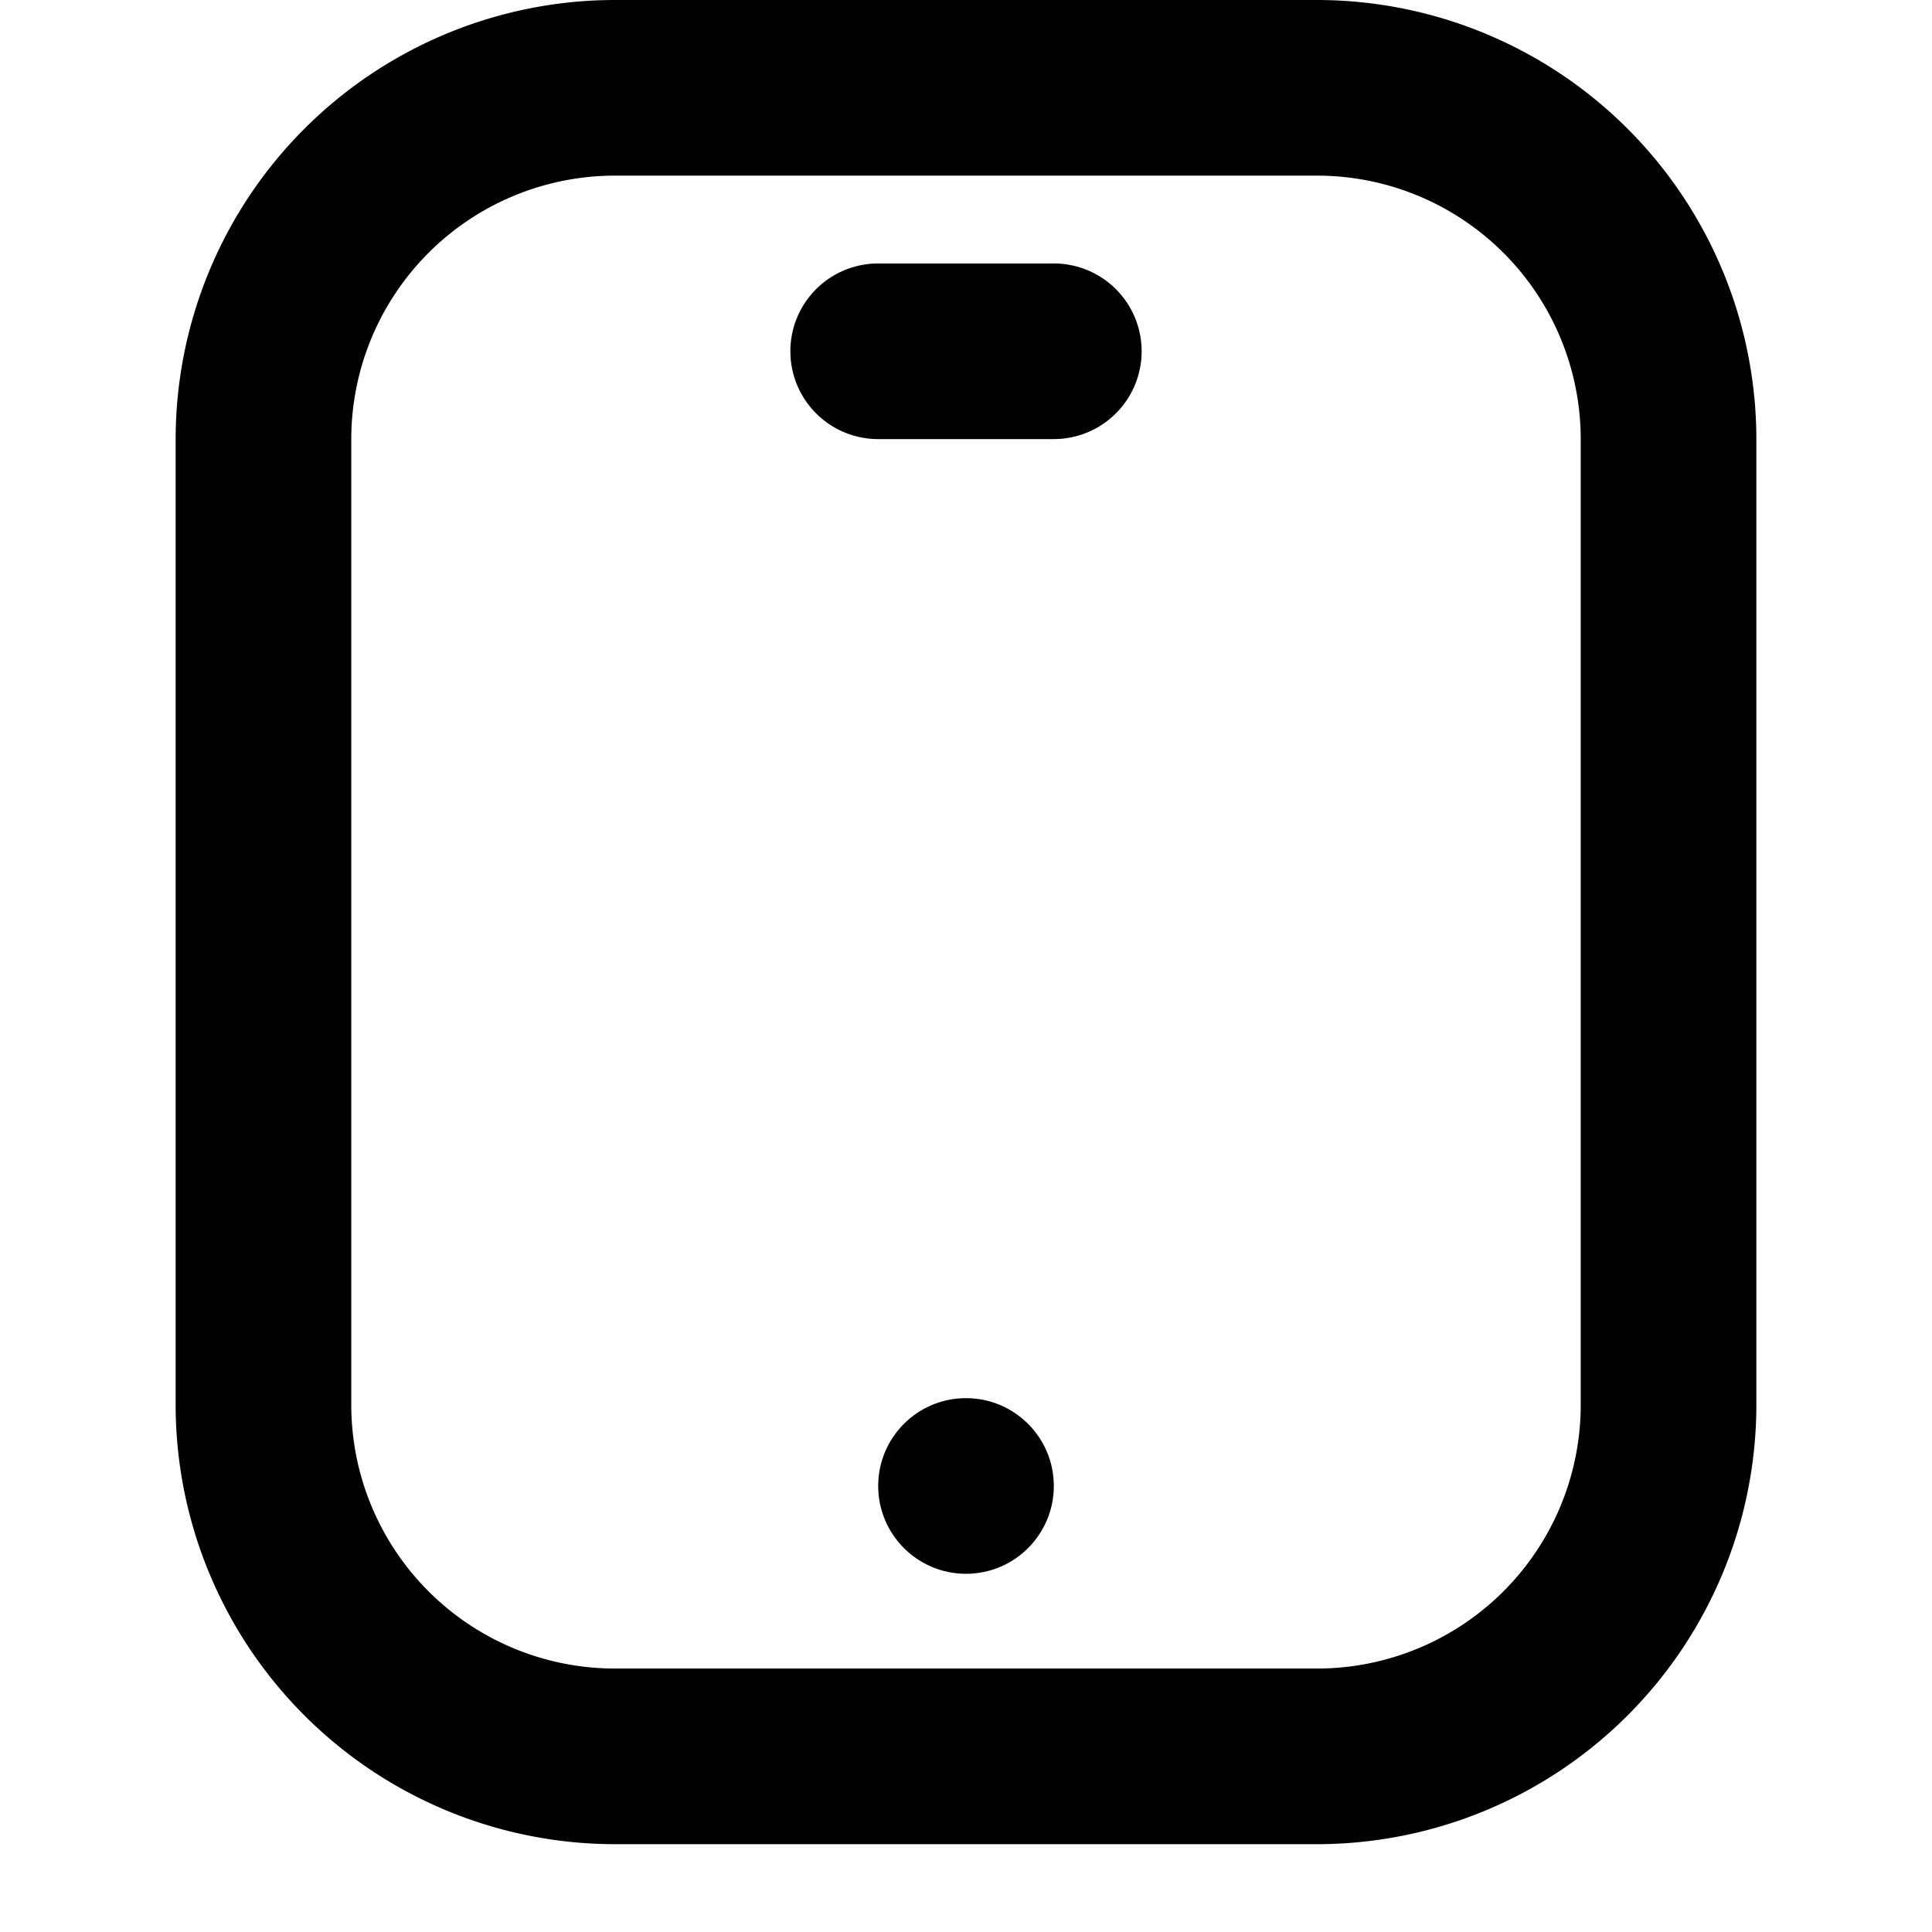 <svg xmlns="http://www.w3.org/2000/svg" width="22" height="22" viewBox="0 0 22 22"><path d="M15 0H7a5.006 5.006 0 0 0-5 5v11a5.006 5.006 0 0 0 5 5h8a5.006 5.006 0 0 0 5-5V5a5.006 5.006 0 0 0-5-5Zm3 16a3.003 3.003 0 0 1-3 3H7a3.003 3.003 0 0 1-3-3V5a3.003 3.003 0 0 1 3-3h8a3.003 3.003 0 0 1 3 3Z"/><circle cx="11" cy="16.921" r="1"/><path d="M12 3h-2a1 1 0 0 0 0 2h2a1 1 0 0 0 0-2Z"/></svg>
